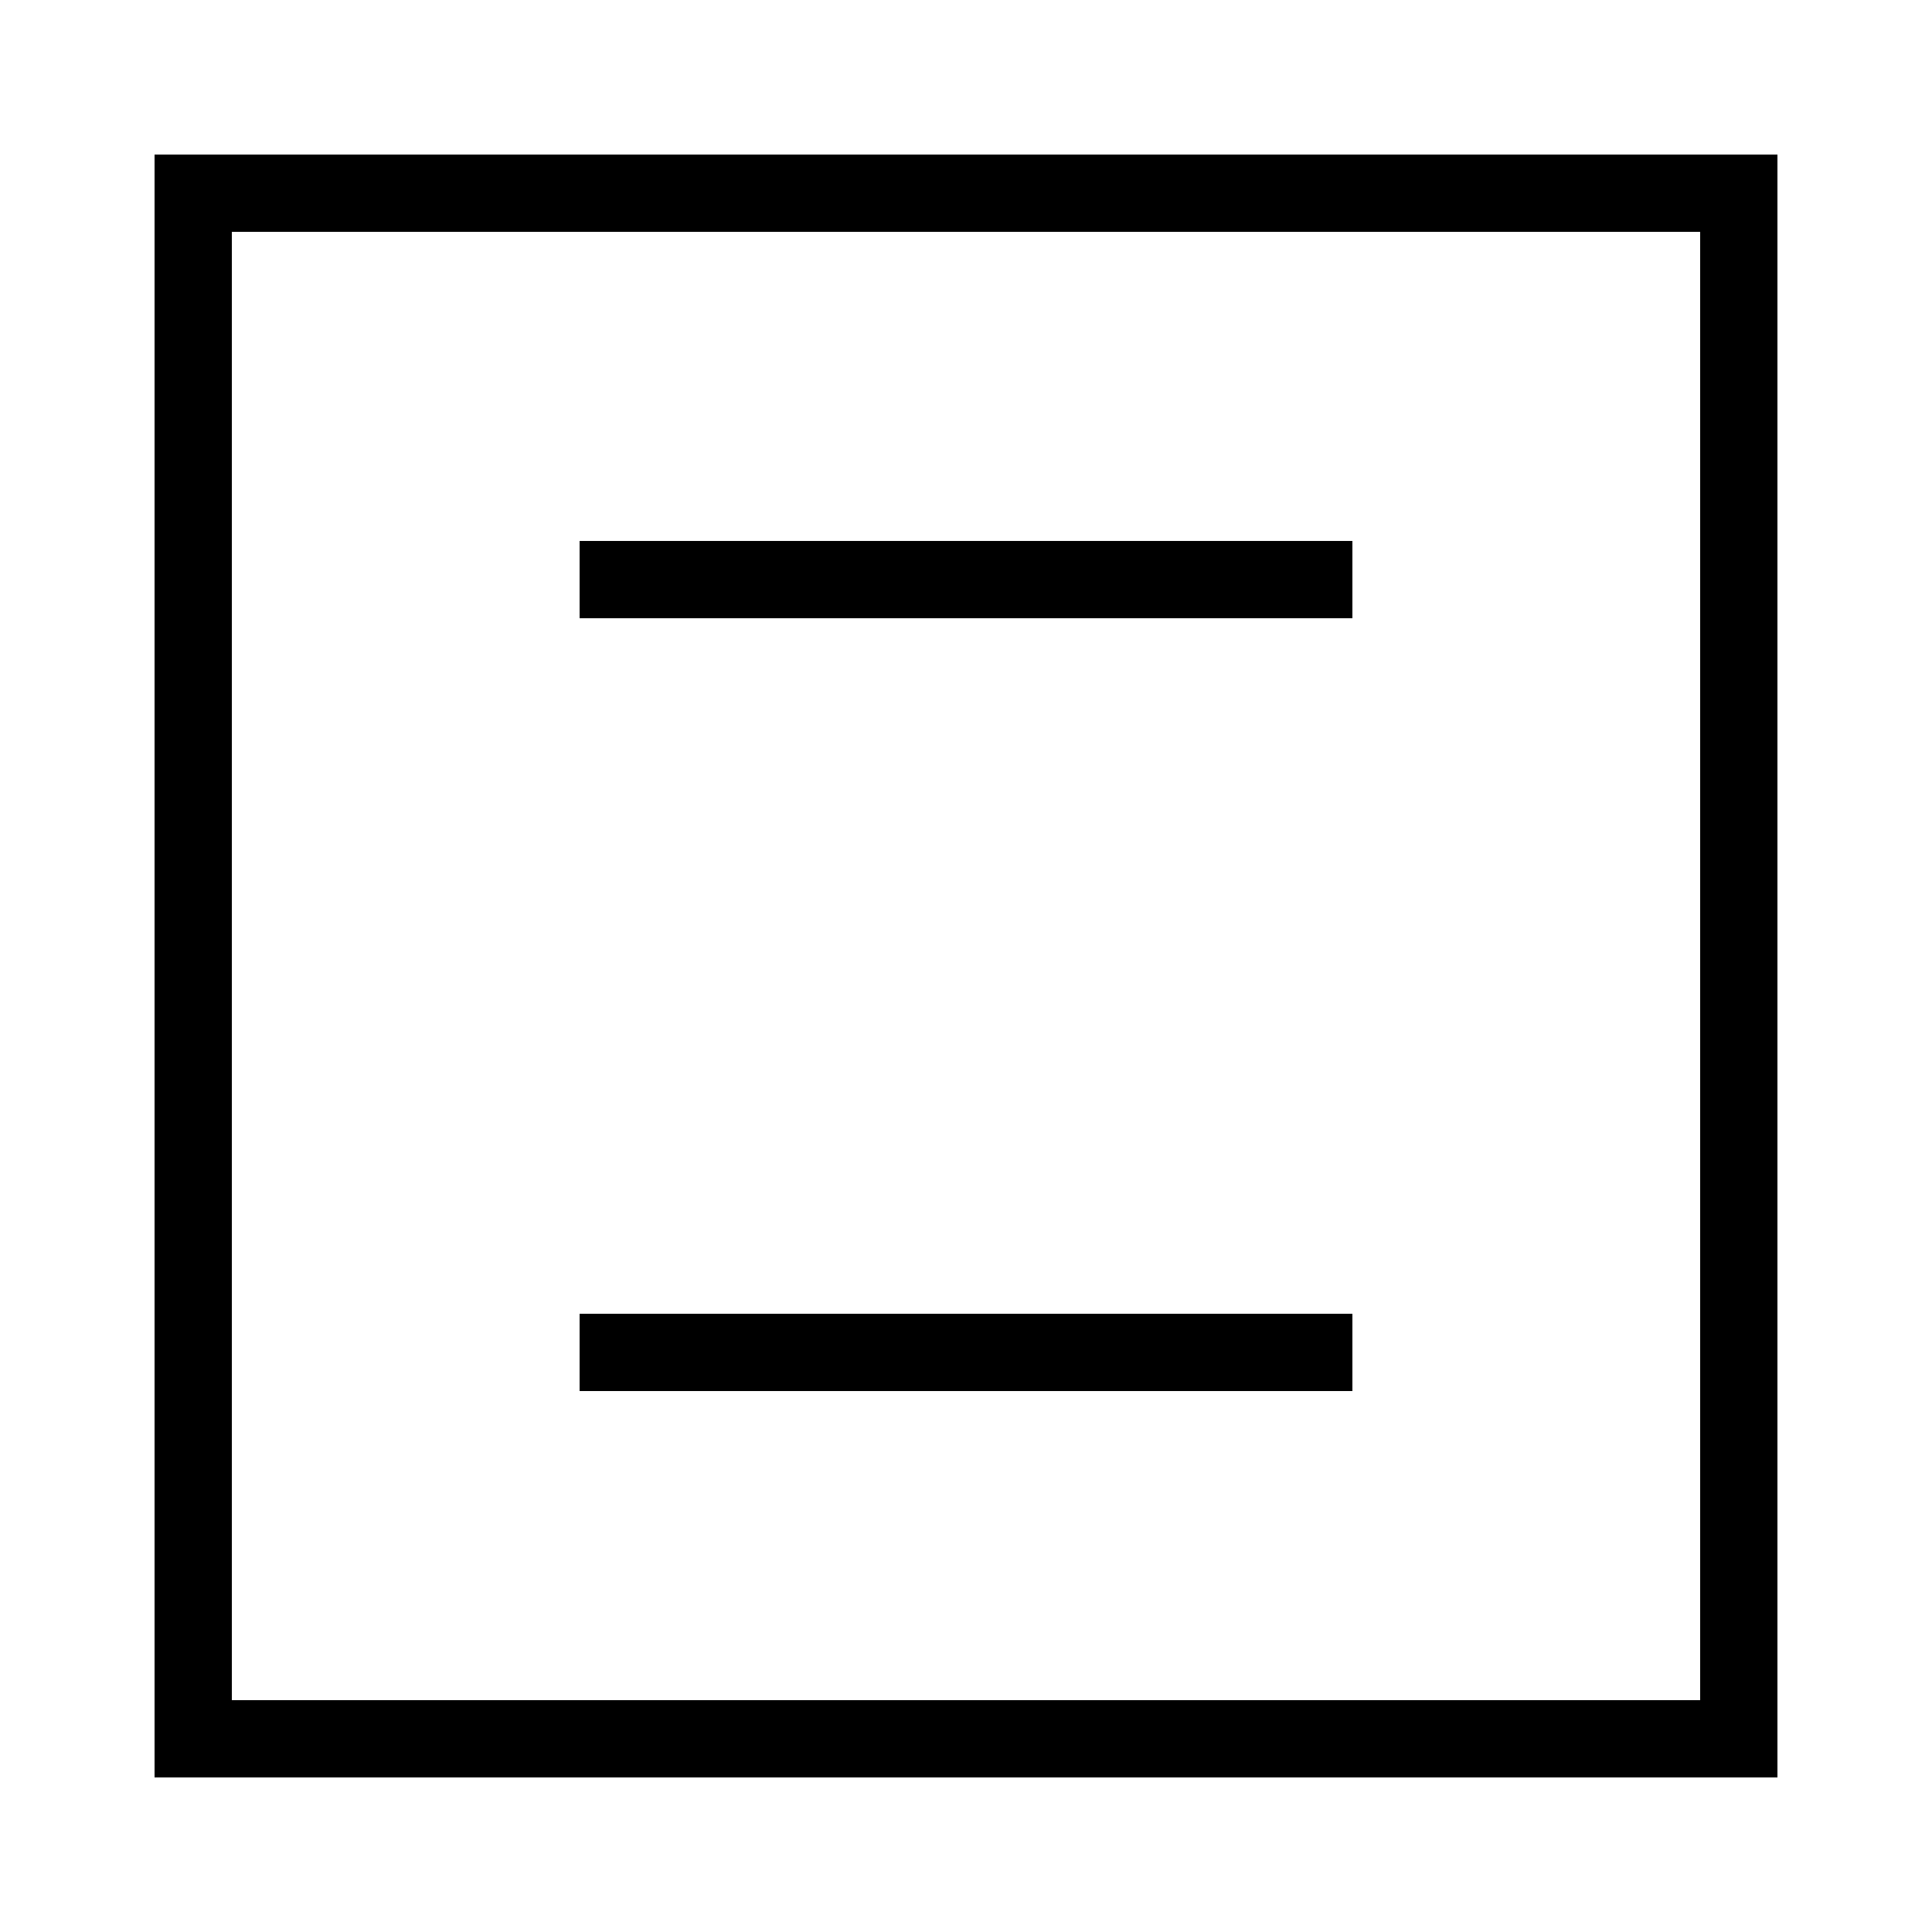 <svg width="50" height="50" xmlns="http://www.w3.org/2000/svg">
    <rect x="5" y="5" width="40" height="40" fill="none" stroke="black" stroke-width="2"/>
    <line x1="15" y1="15" x2="35" y2="15" stroke="black" stroke-width="2"/>
    <line x1="15" y1="35" x2="35" y2="35" stroke="black" stroke-width="2"/>
</svg>